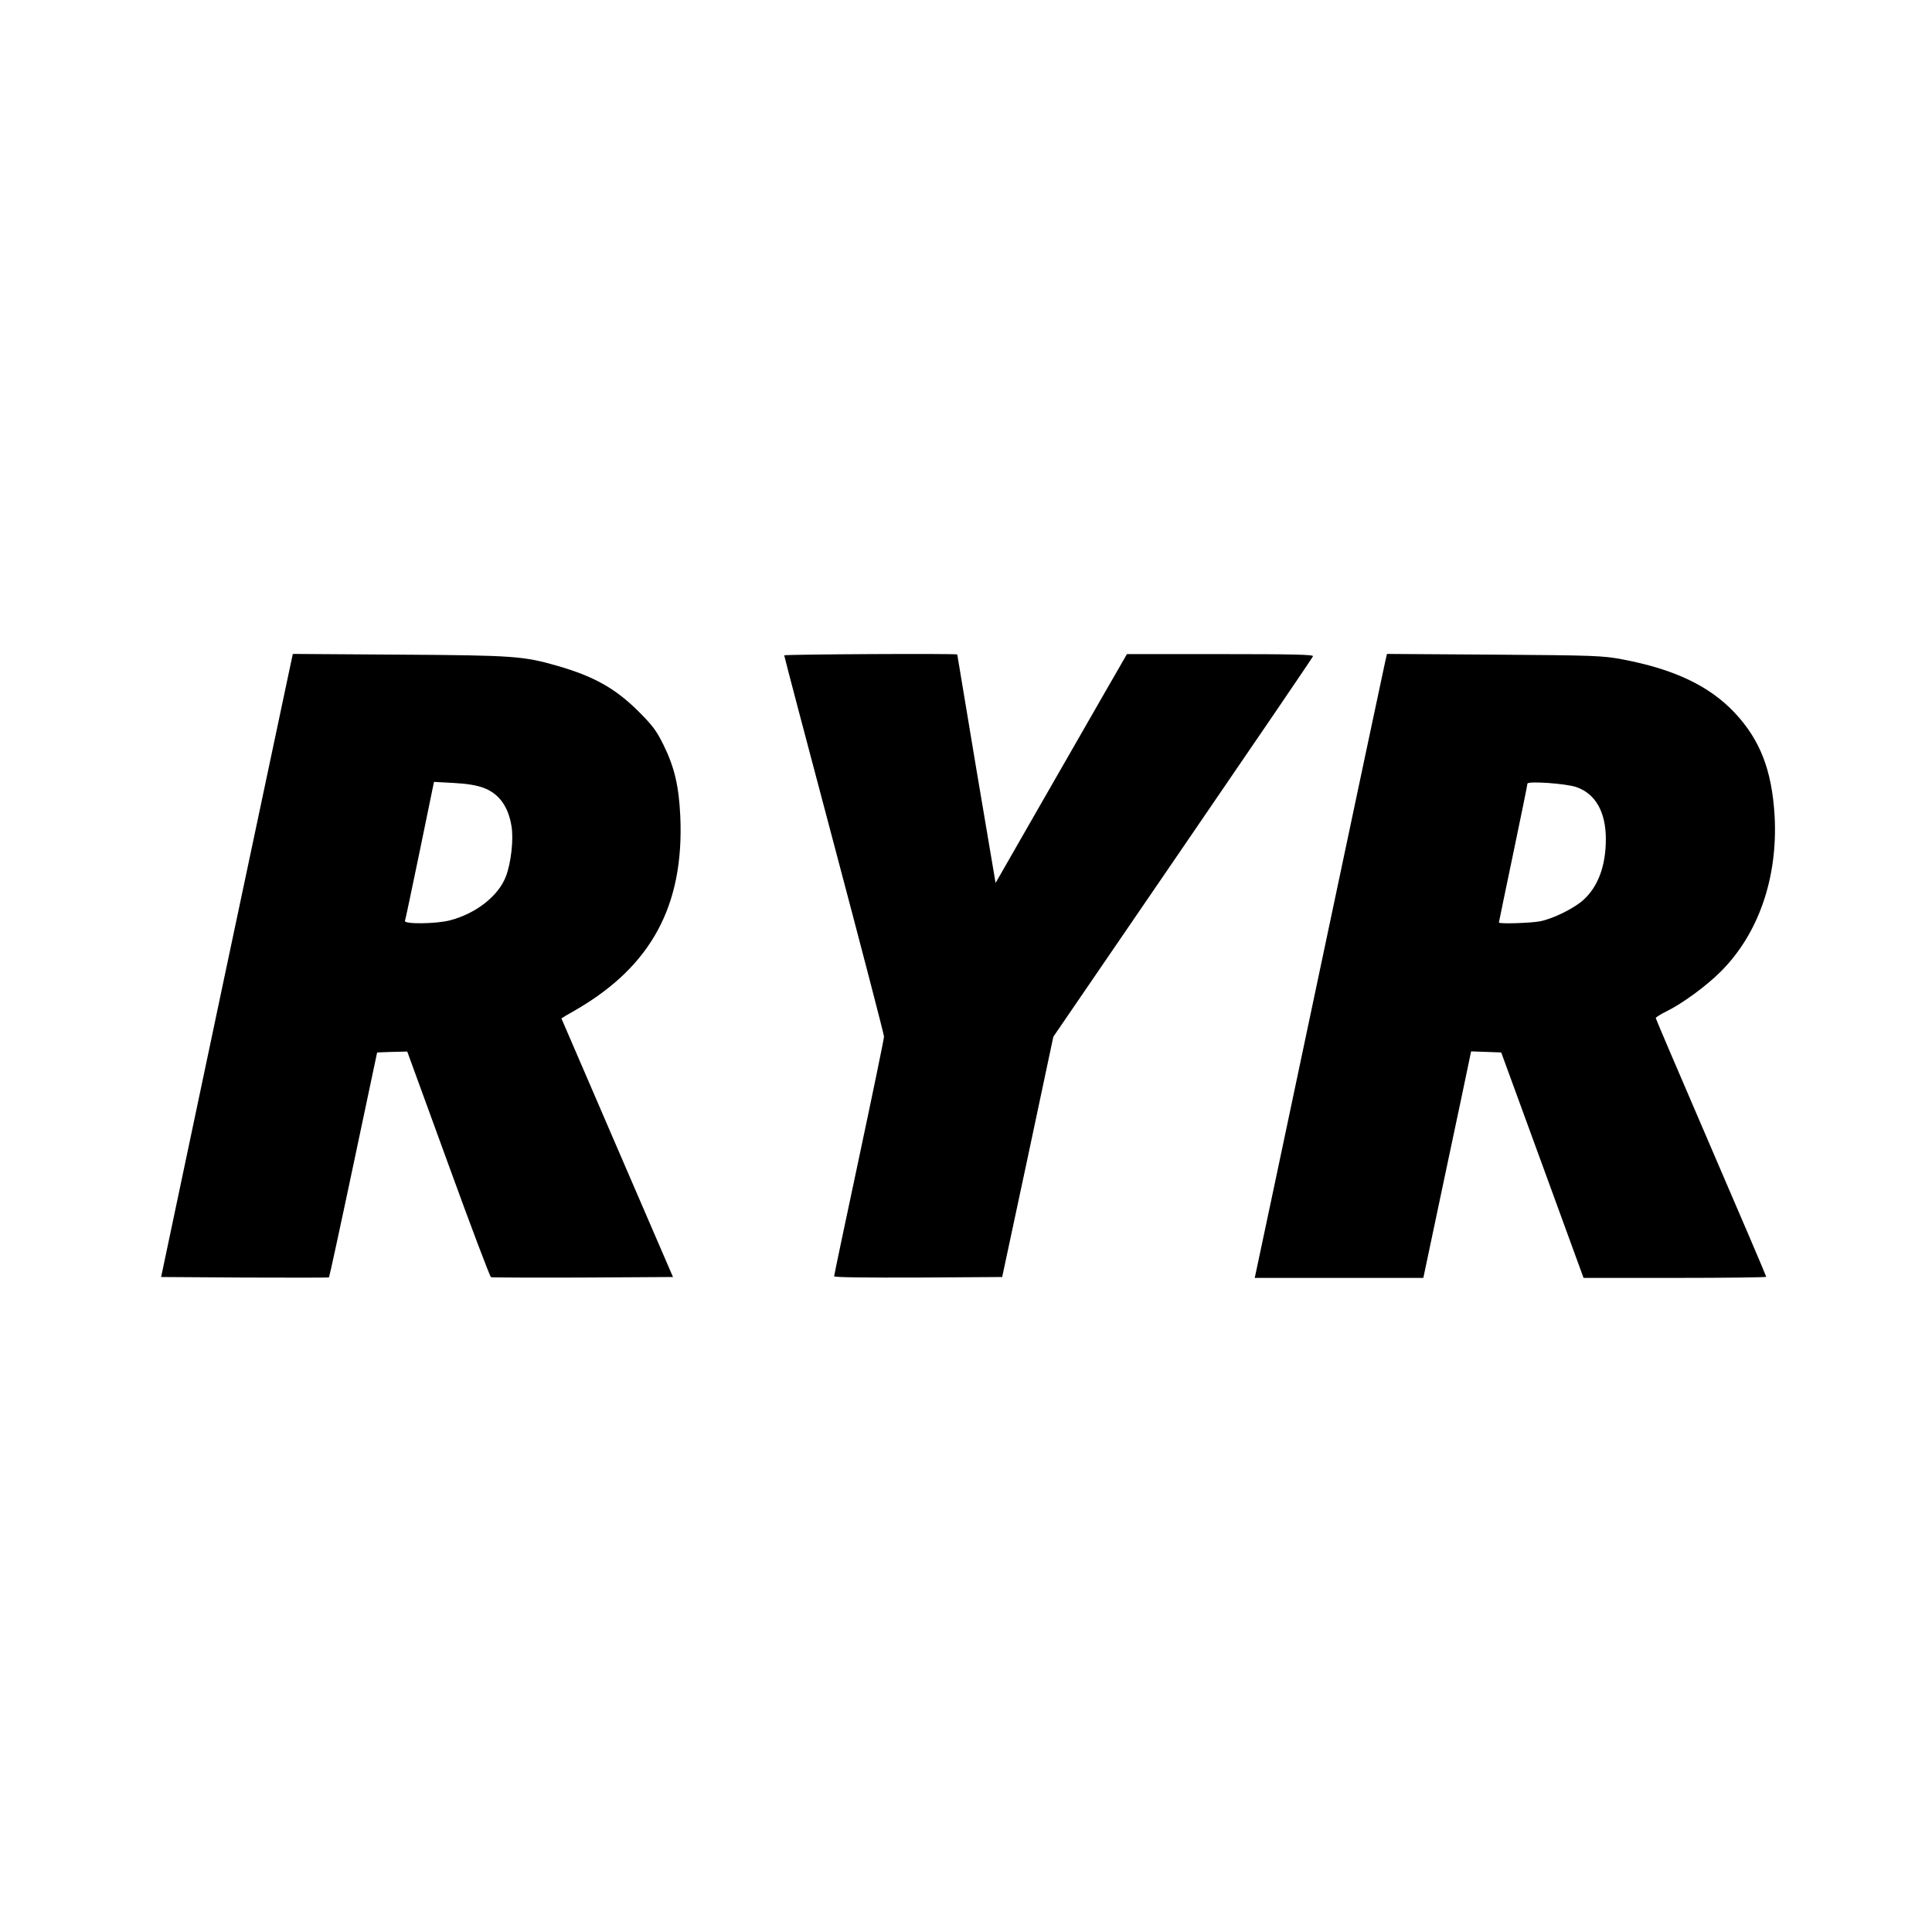 <?xml version="1.0" standalone="no"?>
<!DOCTYPE svg PUBLIC "-//W3C//DTD SVG 20010904//EN"
 "http://www.w3.org/TR/2001/REC-SVG-20010904/DTD/svg10.dtd">
<svg version="1.0" xmlns="http://www.w3.org/2000/svg"
 width="1084pt" height="1084pt" viewBox="0 0 1084 1084"
 preserveAspectRatio="xMidYMid meet">
<g transform="translate(0,1084) scale(0.1,-0.1)"
fill="#000000" stroke="none">
<path d="M1621 7068 c-12 -57 -178 -843 -370 -1748 l-347 -1645 469 -3 c259
-1 472 -1 473 1 2 2 64 287 137 633 l133 629 84 3 85 2 230 -631 c126 -347
234 -633 240 -635 5 -2 237 -3 515 -2 l506 3 -313 725 c-172 398 -313 725
-313 726 0 1 37 23 83 49 422 245 606 586 584 1085 -8 168 -32 274 -94 400
-40 81 -61 109 -142 190 -129 128 -249 195 -453 254 -192 55 -245 59 -889 63
l-596 4 -22 -103z m1091 -648 c87 -32 140 -104 158 -216 12 -73 -2 -203 -31
-280 -41 -110 -168 -210 -315 -248 -77 -20 -258 -22 -252 -3 3 6 40 185 84
396 l79 384 111 -6 c75 -4 128 -13 166 -27z"/>
<path d="M4400 7163 c0 -5 126 -483 280 -1063 154 -580 280 -1065 280 -1076 0
-12 -63 -317 -140 -679 -77 -361 -140 -661 -140 -666 0 -6 184 -8 472 -7 l471
3 144 674 143 674 726 1061 c400 584 729 1067 731 1074 4 9 -104 12 -519 12
l-525 0 -125 -217 c-69 -120 -235 -409 -369 -643 l-243 -424 -108 639 c-59
352 -107 641 -107 643 -2 6 -971 1 -971 -5z"/>
<path d="M7771 7123 c-6 -26 -171 -804 -366 -1728 -195 -924 -357 -1690 -360
-1702 l-5 -23 473 0 473 0 122 578 c67 317 128 603 134 635 l12 58 85 -3 84
-3 231 -632 231 -633 513 0 c281 0 512 3 512 6 0 4 -139 330 -310 726 -170
395 -310 722 -310 726 0 4 28 22 63 39 87 43 220 140 300 220 213 211 323 528
304 875 -15 256 -81 427 -225 580 -143 151 -340 244 -632 299 -108 20 -153 22
-716 26 l-602 4 -11 -48z m1073 -699 c108 -37 166 -140 166 -292 0 -151 -44
-269 -129 -344 -54 -47 -166 -102 -239 -117 -49 -10 -232 -16 -232 -7 0 2 36
176 80 386 44 210 80 387 80 393 0 16 216 1 274 -19z"/>
</g>
</svg>
